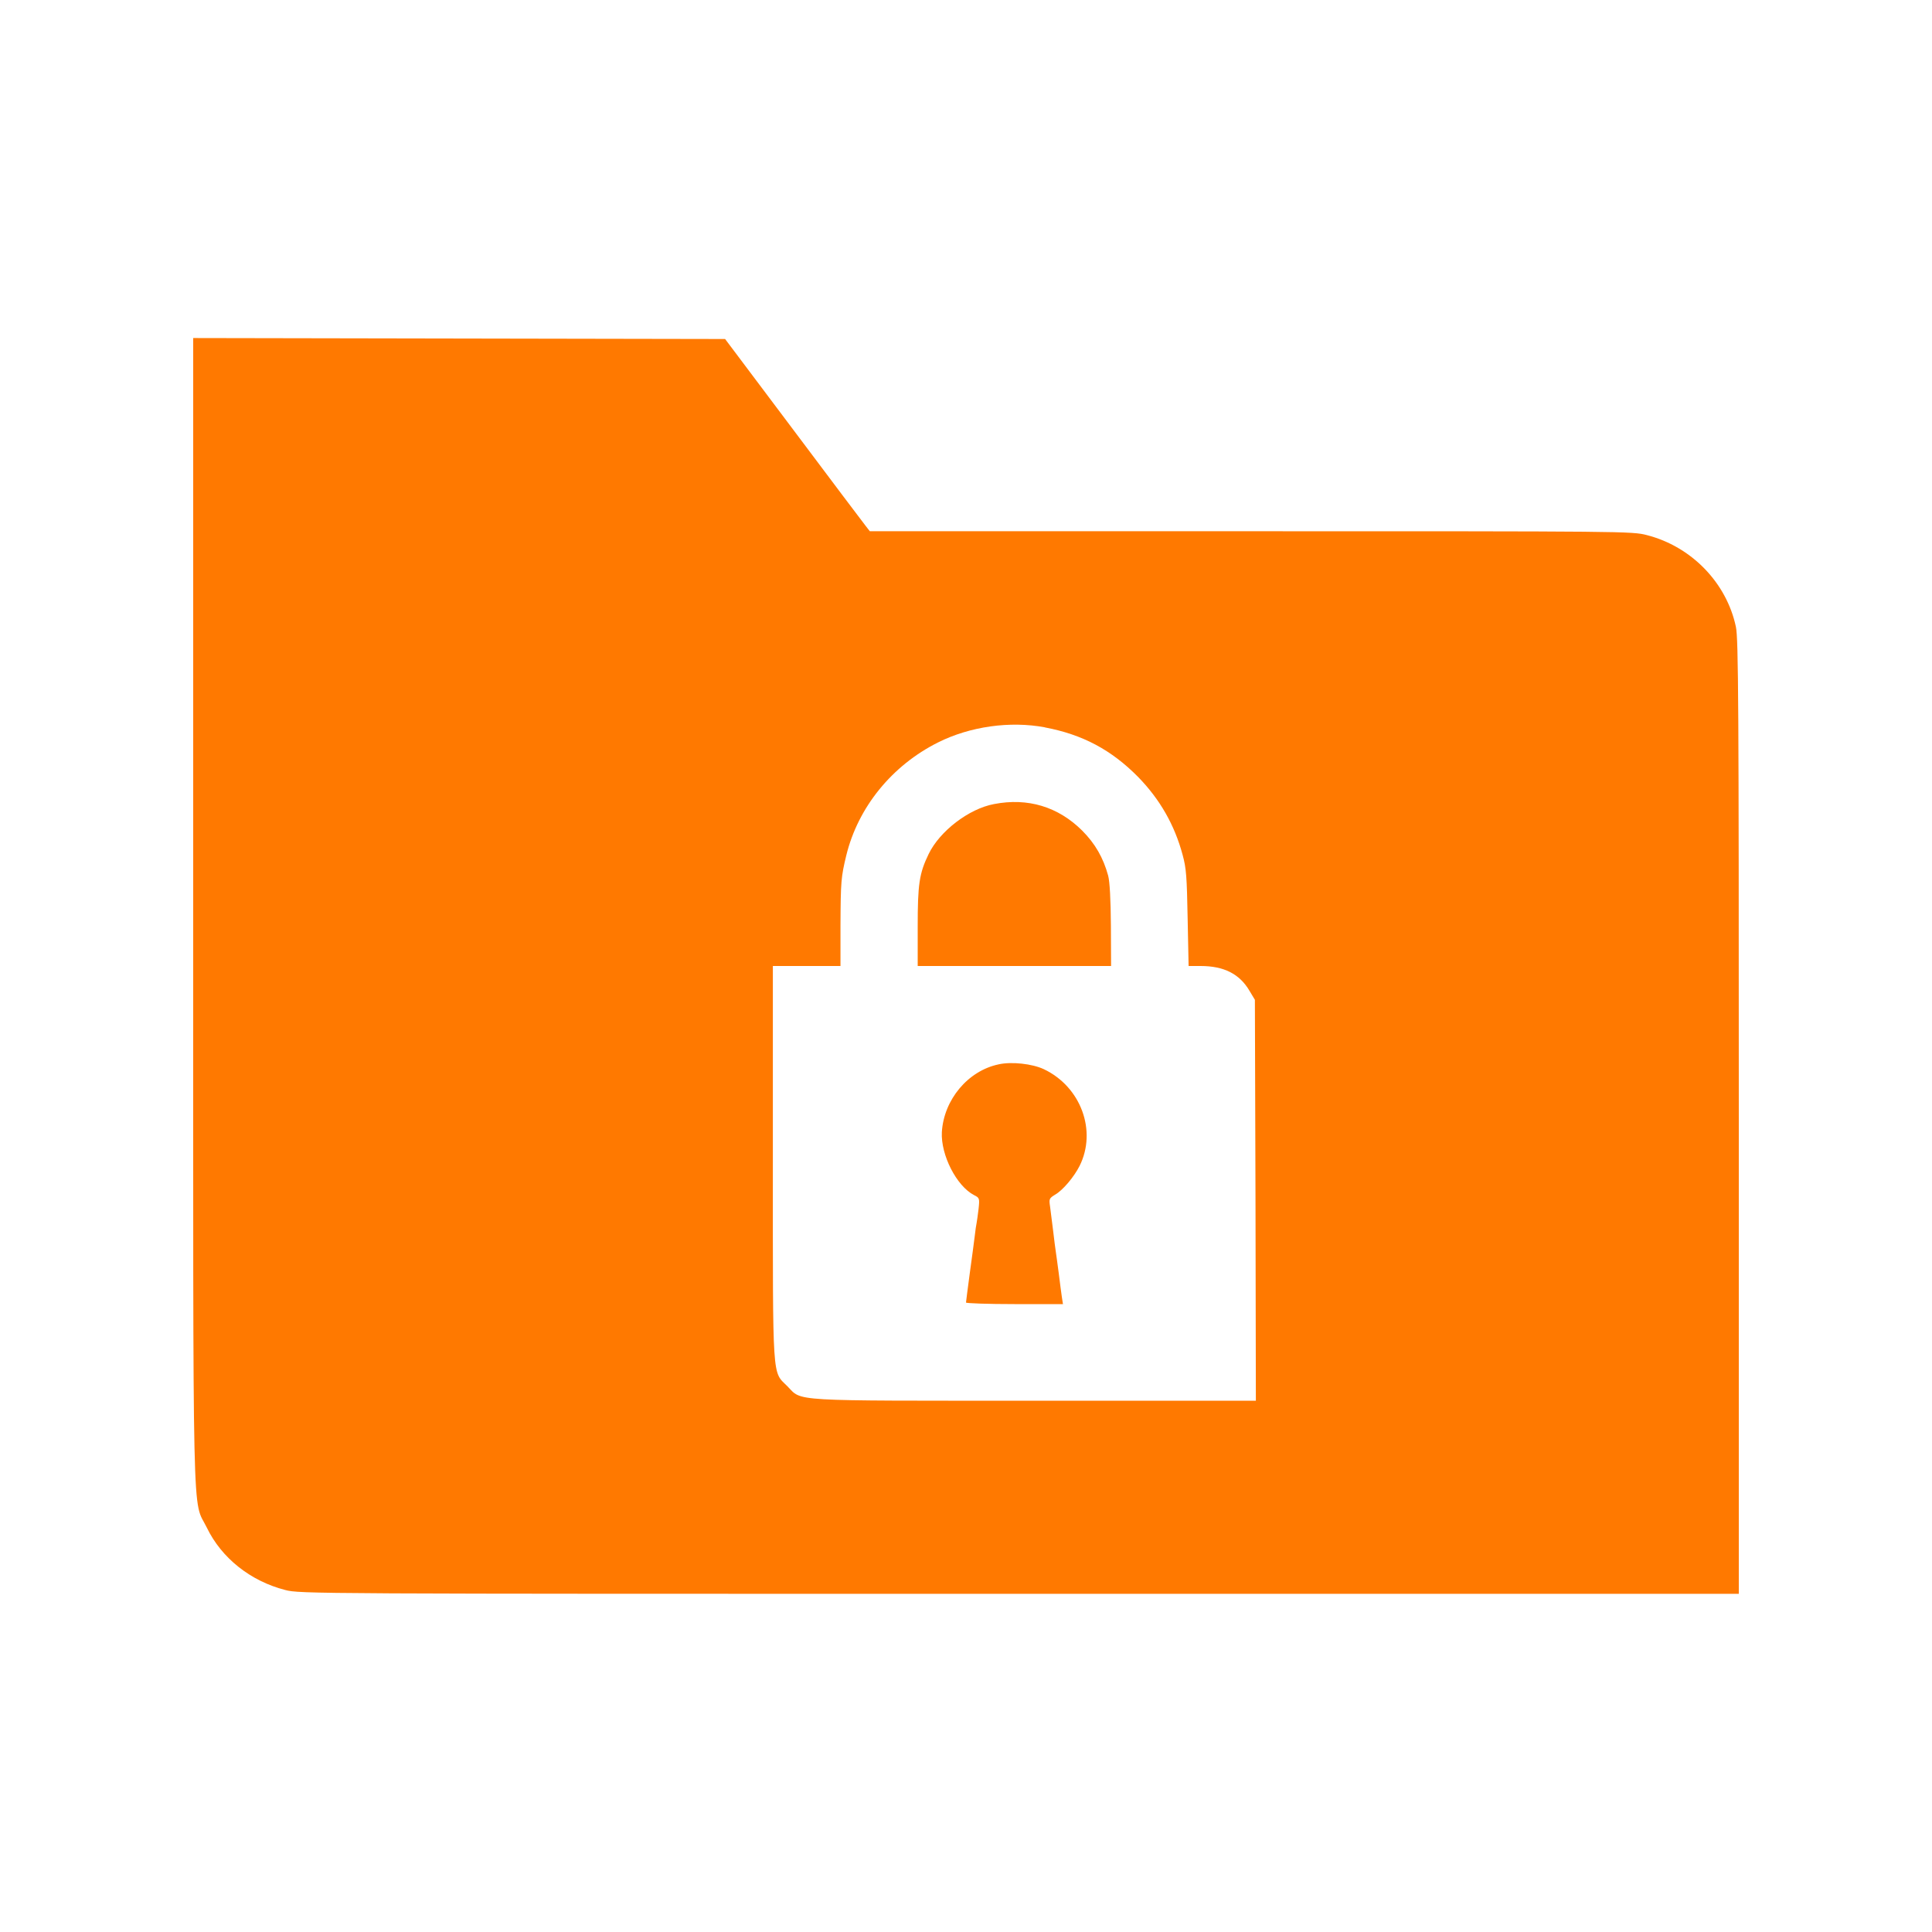 <!-- Generated by IcoMoon.io -->
<svg version="1.1" xmlns="http://www.w3.org/2000/svg" width="32" height="32" viewBox="0 0 32 32">
<title>Orange_Experts_Copy_Keep</title>
<path fill="#ff7900" d="M3.2 15.094c0 10.566-0.019 9.706 0.227 10.211 0.243 0.502 0.723 0.883 1.296 1.030 0.243 0.064 0.41 0.064 12.163 0.064h11.914v-7.898c0-6.806-0.006-7.926-0.048-8.118-0.154-0.73-0.736-1.331-1.475-1.52-0.243-0.064-0.368-0.064-6.56-0.064h-6.31l-0.070-0.090c-0.038-0.048-0.579-0.765-1.197-1.59l-1.13-1.504-8.81-0.016v9.494zM17.306 12.048c0.627 0.118 1.104 0.374 1.546 0.822 0.358 0.368 0.602 0.79 0.736 1.29 0.061 0.221 0.070 0.365 0.083 1.046l0.016 0.794h0.198c0.387 0 0.646 0.131 0.81 0.41l0.090 0.15 0.010 3.318 0.006 3.322h-3.658c-4.115 0-3.85 0.016-4.102-0.24-0.253-0.253-0.24-0.035-0.24-3.702v-3.258h1.12v-0.666c0.003-0.733 0.010-0.81 0.096-1.165 0.195-0.8 0.758-1.491 1.52-1.872 0.531-0.266 1.194-0.358 1.77-0.25z"></path>
<path fill="#ff7900" d="M16.464 13.318c-0.416 0.077-0.899 0.448-1.082 0.826-0.157 0.323-0.182 0.502-0.182 1.206v0.65h3.203l-0.003-0.669c-0.003-0.432-0.019-0.726-0.045-0.826-0.080-0.294-0.214-0.531-0.432-0.749-0.397-0.394-0.899-0.547-1.459-0.438z"></path>
<path fill="#ff7900" d="M16.541 17.629c-0.509 0.106-0.909 0.586-0.941 1.123-0.019 0.378 0.243 0.893 0.534 1.043 0.090 0.045 0.093 0.054 0.074 0.23-0.013 0.099-0.026 0.205-0.032 0.23s-0.022 0.128-0.032 0.224c-0.013 0.096-0.048 0.378-0.083 0.621-0.032 0.246-0.061 0.458-0.061 0.474 0 0.013 0.362 0.026 0.803 0.026h0.803l-0.019-0.122c-0.010-0.064-0.032-0.24-0.051-0.39s-0.042-0.307-0.048-0.352c-0.006-0.045-0.029-0.202-0.045-0.352-0.019-0.15-0.042-0.33-0.051-0.403-0.019-0.125-0.013-0.134 0.086-0.195 0.128-0.074 0.31-0.291 0.403-0.474 0.291-0.582 0.022-1.312-0.592-1.603-0.192-0.090-0.534-0.128-0.749-0.080z"></path>
</svg>
